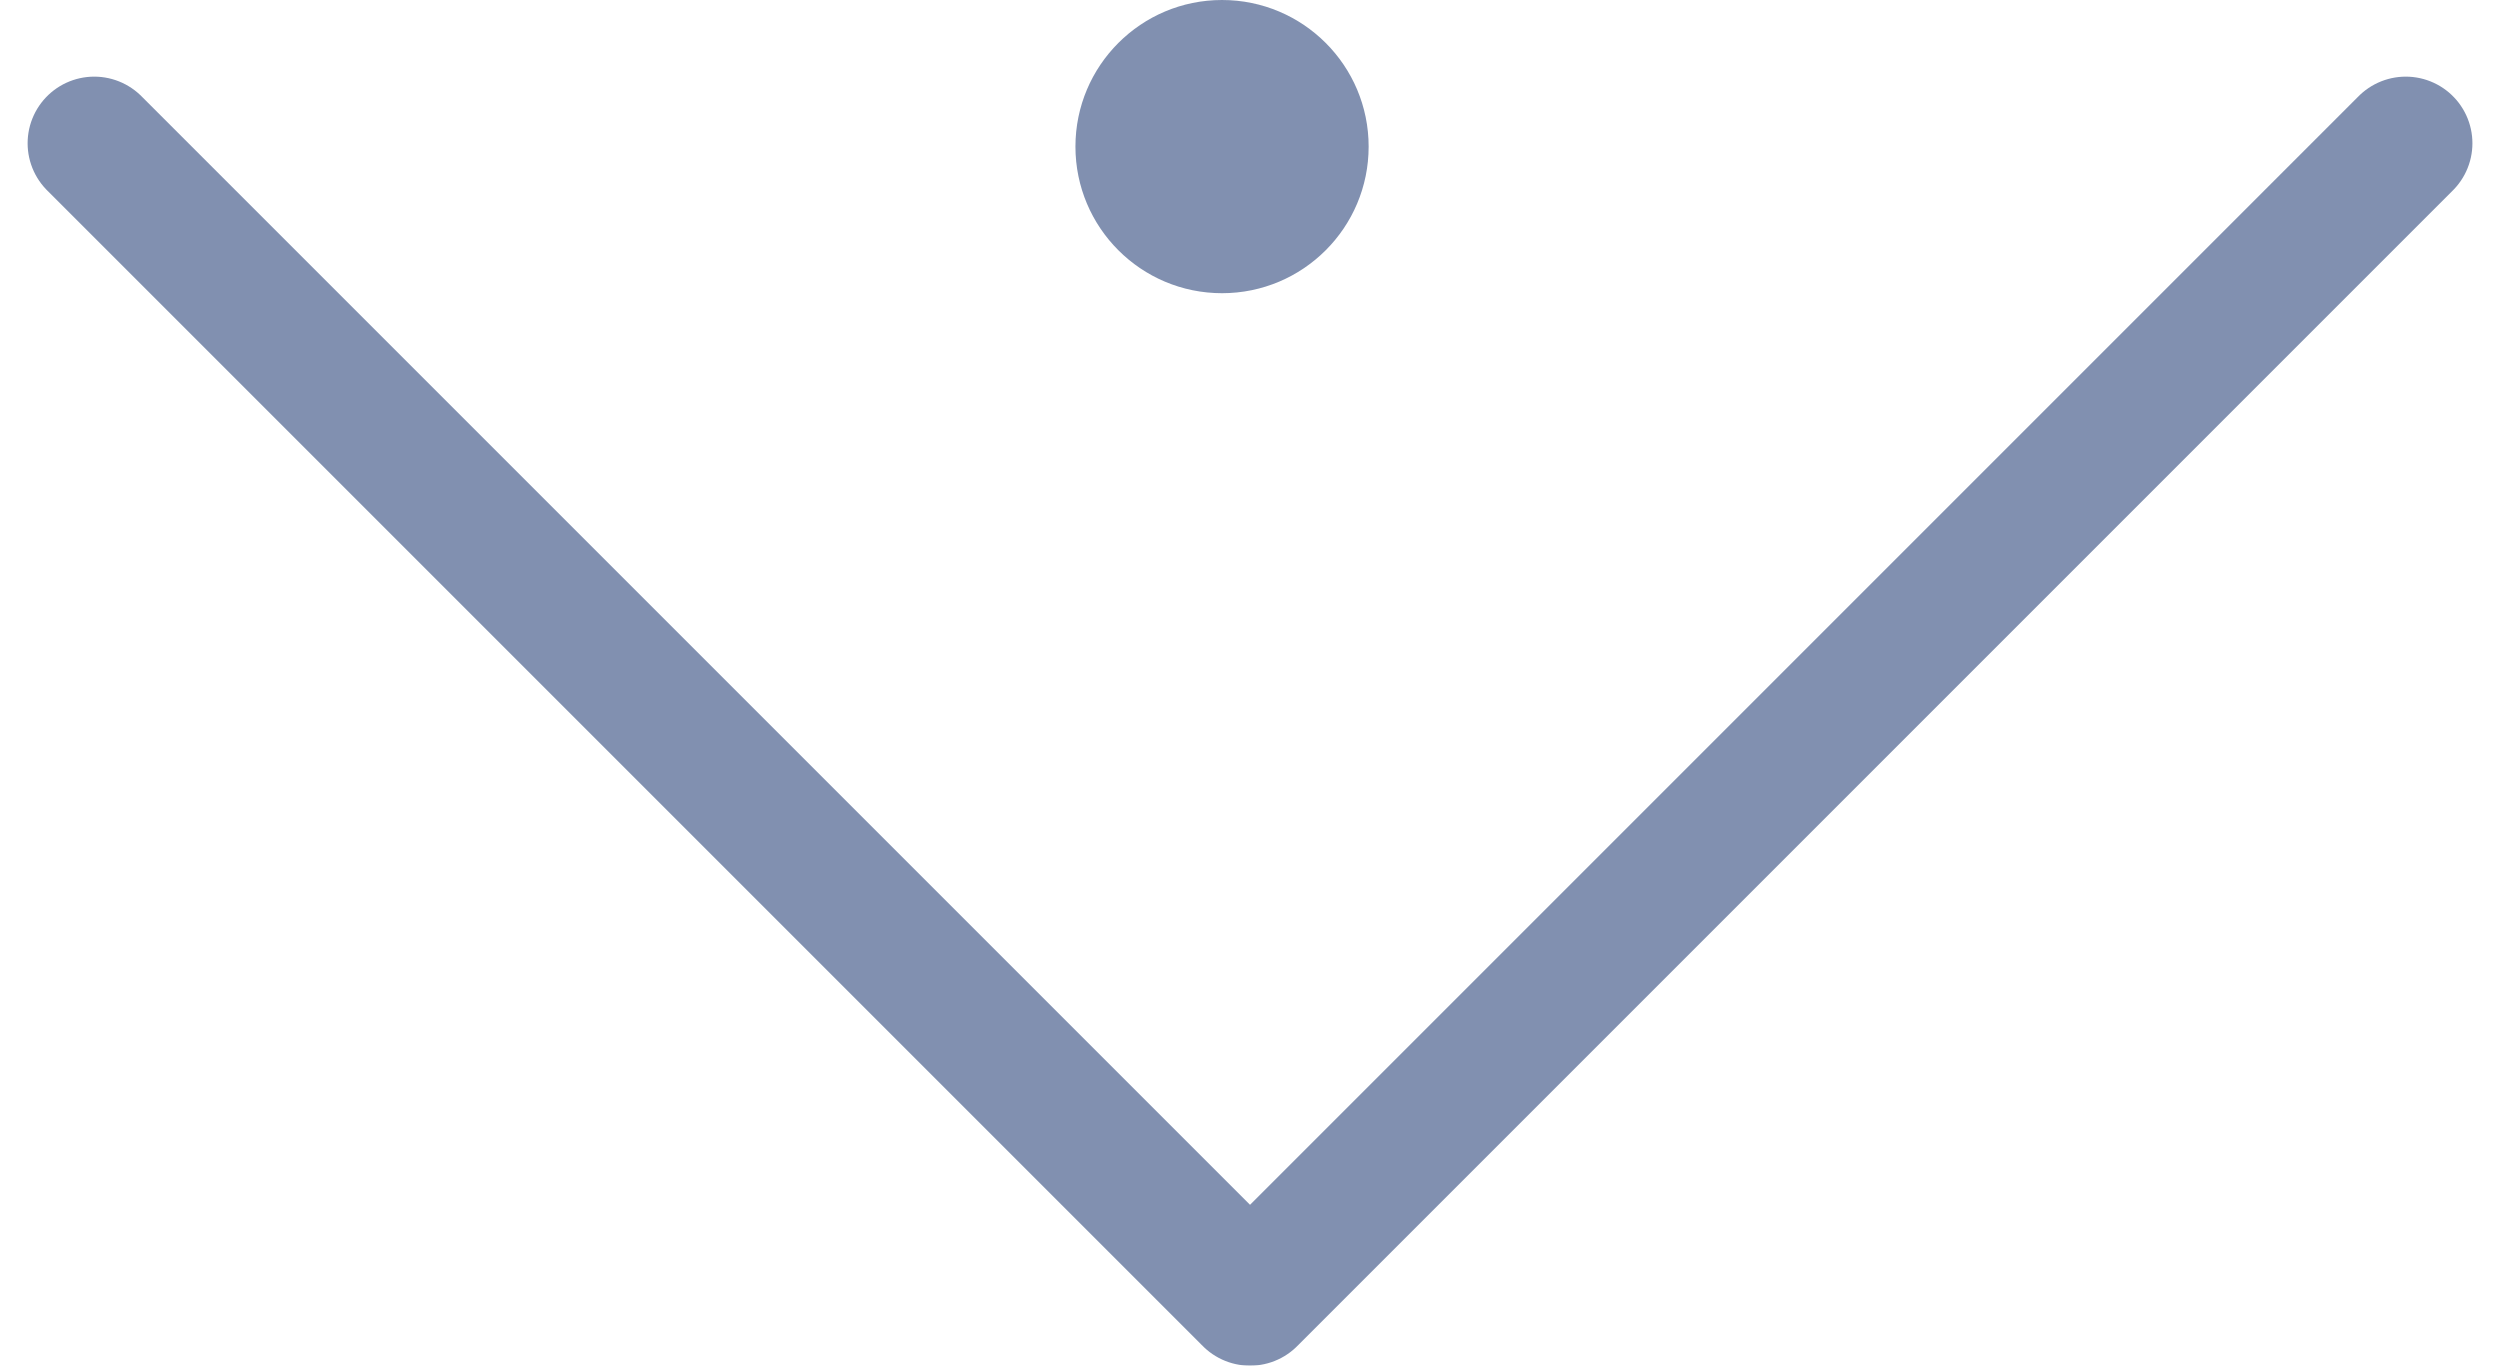 <svg xmlns="http://www.w3.org/2000/svg" width="93.792" height="51.236" viewBox="0 0 93.792 51.236"><g transform="translate(3.536)" opacity="0.5"><path d="M897.189,970.375l43.361,43.361,43.36-43.361" transform="translate(-897.189 -965)" fill="none" stroke="#032261" stroke-linecap="round" stroke-linejoin="round" stroke-width="5"/><circle cx="5.5" cy="5.5" r="5.5" transform="translate(36.811)" fill="#032261"/></g></svg>